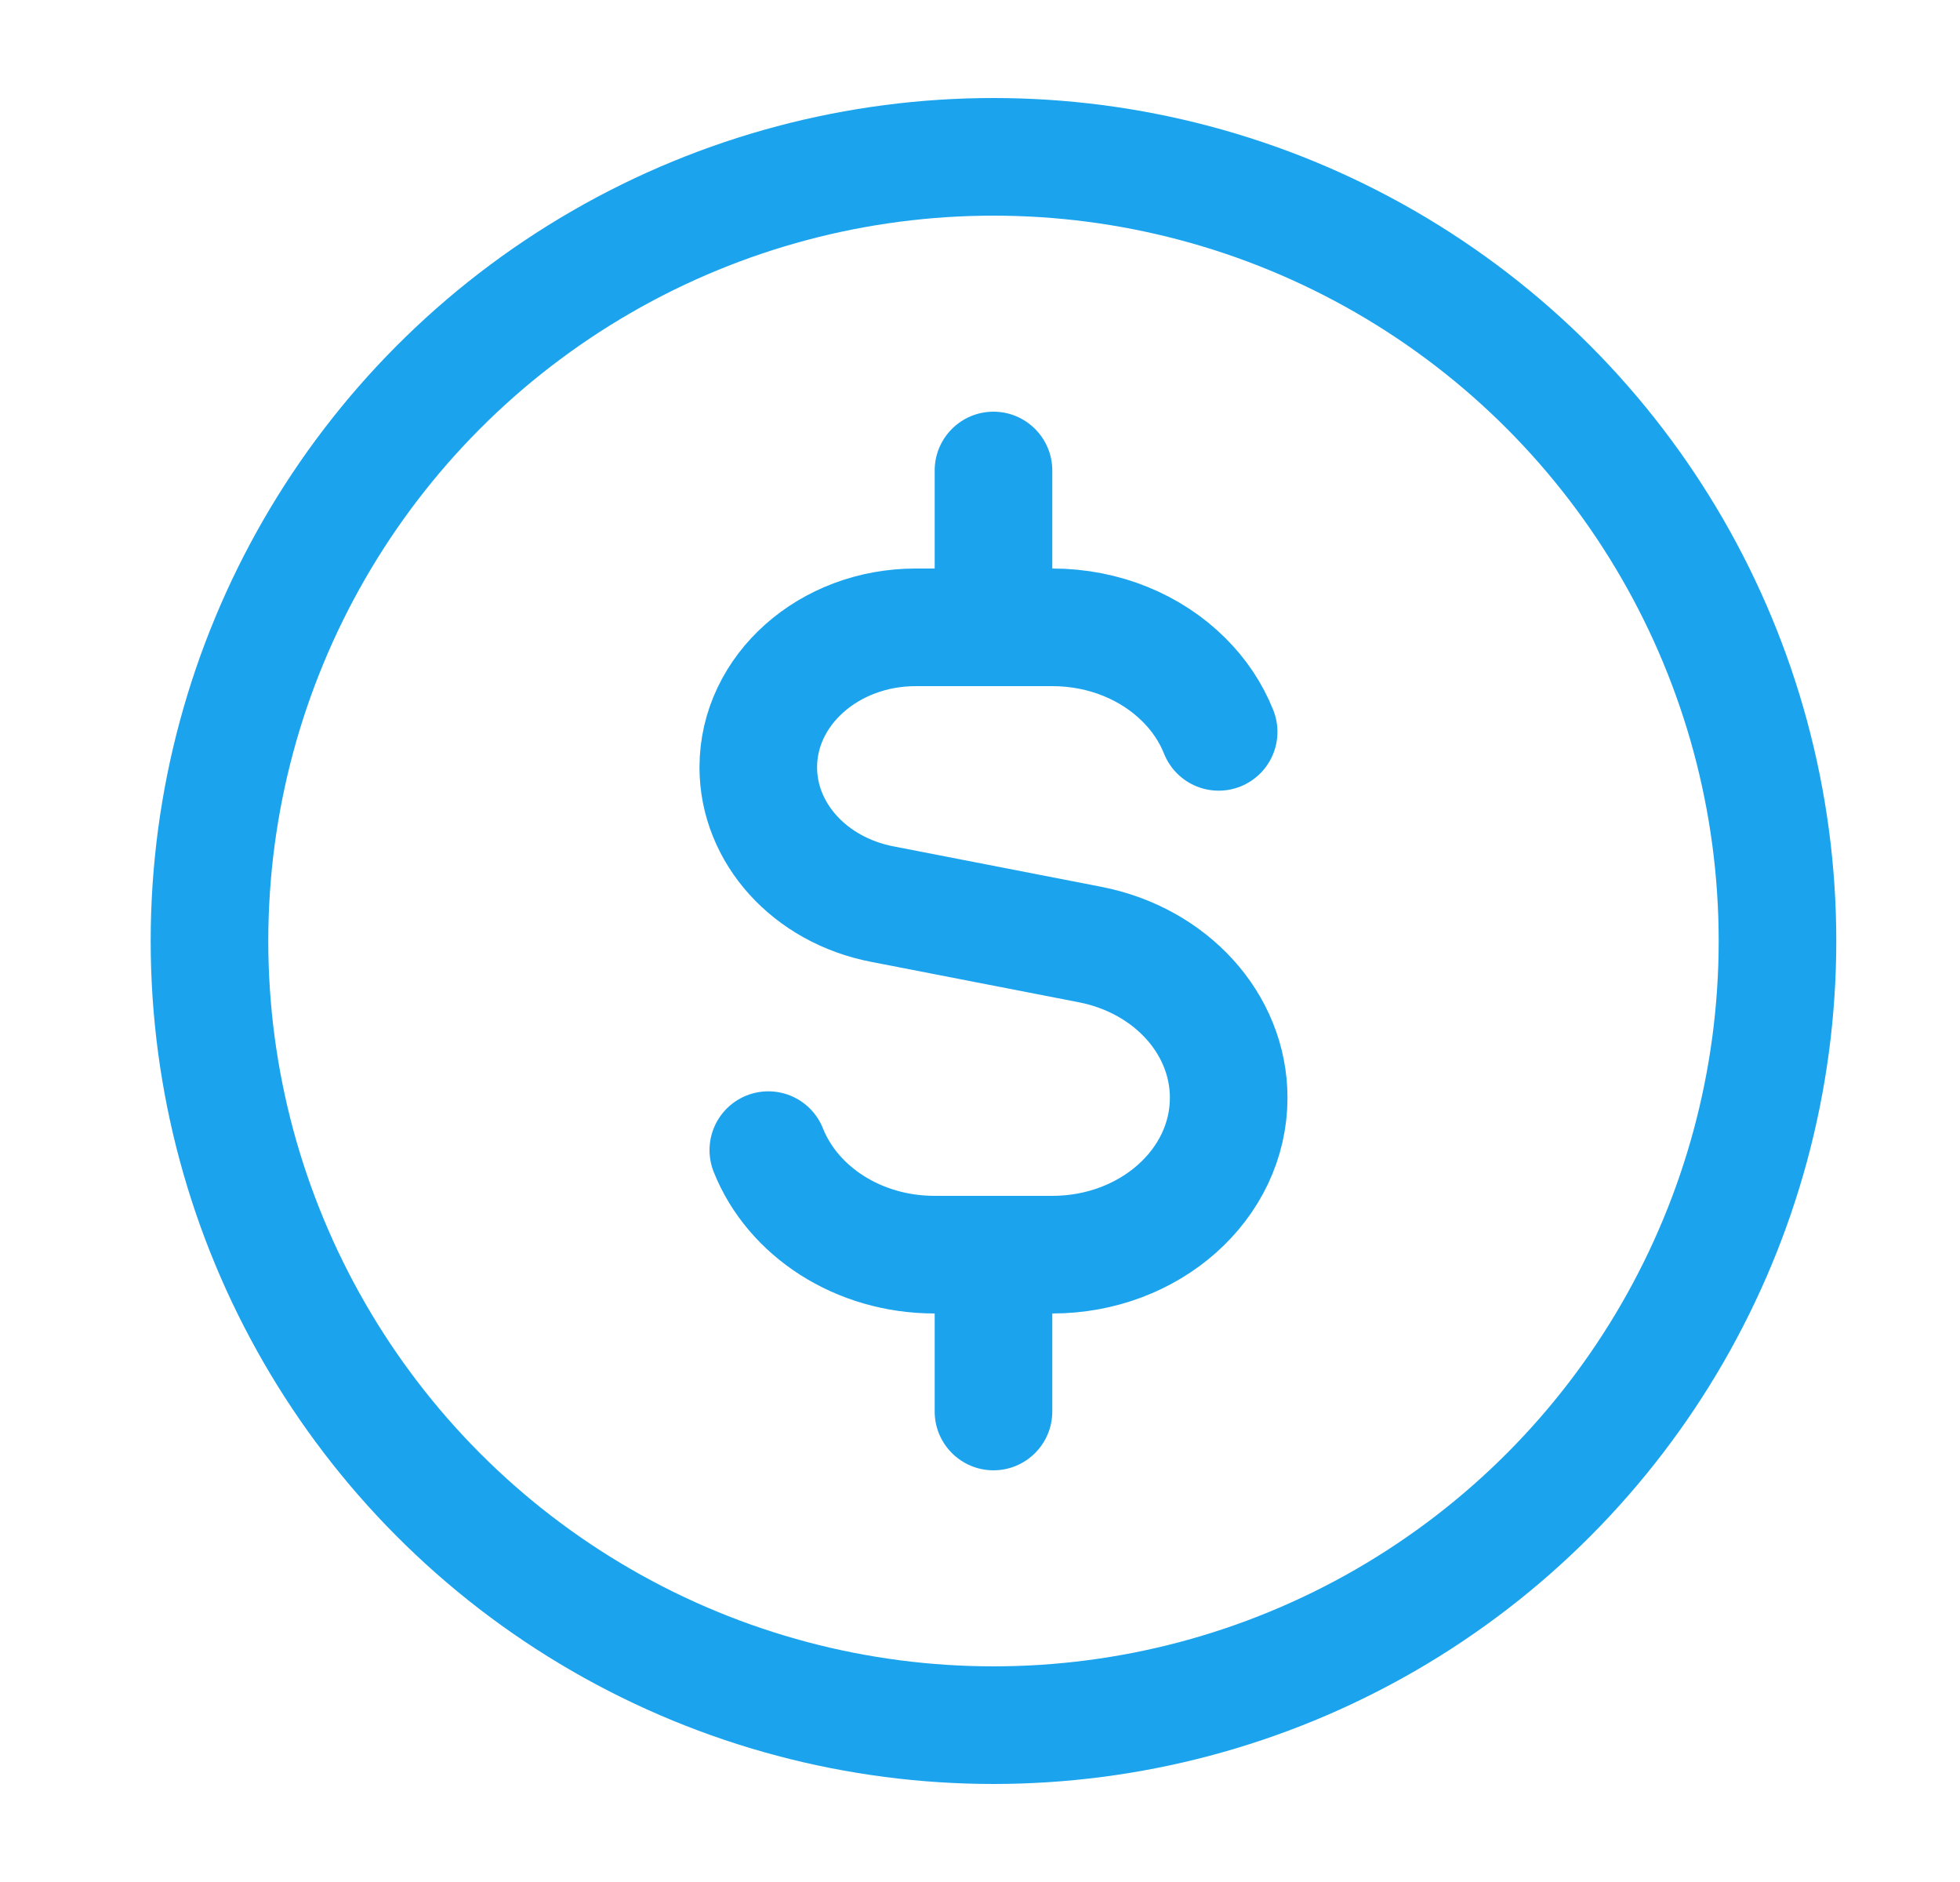 <svg width="25" height="24" viewBox="0 0 25 24" fill="none" xmlns="http://www.w3.org/2000/svg">
<circle cx="12.672" cy="12" r="10" stroke="#1BA4ED" stroke-width="1.5"/>
<path d="M15.544 9.333C15.445 9.085 15.293 8.859 15.099 8.667C14.687 8.257 14.088 8 13.422 8H11.68C10.571 8 9.672 8.799 9.672 9.785C9.672 10.624 10.329 11.35 11.251 11.529L13.903 12.045C14.936 12.246 15.672 13.059 15.672 13.999C15.672 15.104 14.665 16 13.422 16H11.922C10.942 16 10.109 15.444 9.8 14.667" stroke="#1BA4ED" stroke-width="1.5" stroke-linecap="round" stroke-linejoin="round"/>
<path d="M13.422 6C13.422 5.586 13.086 5.25 12.672 5.25C12.258 5.25 11.922 5.586 11.922 6H13.422ZM12.672 8H13.422V6H12.672H11.922V8H12.672Z" fill="#1BA4ED"/>
<path d="M13.422 18C13.422 18.414 13.086 18.75 12.672 18.75C12.258 18.75 11.922 18.414 11.922 18H13.422ZM12.672 16H13.422V18H12.672H11.922V16H12.672Z" fill="#1BA4ED"/>
</svg>
